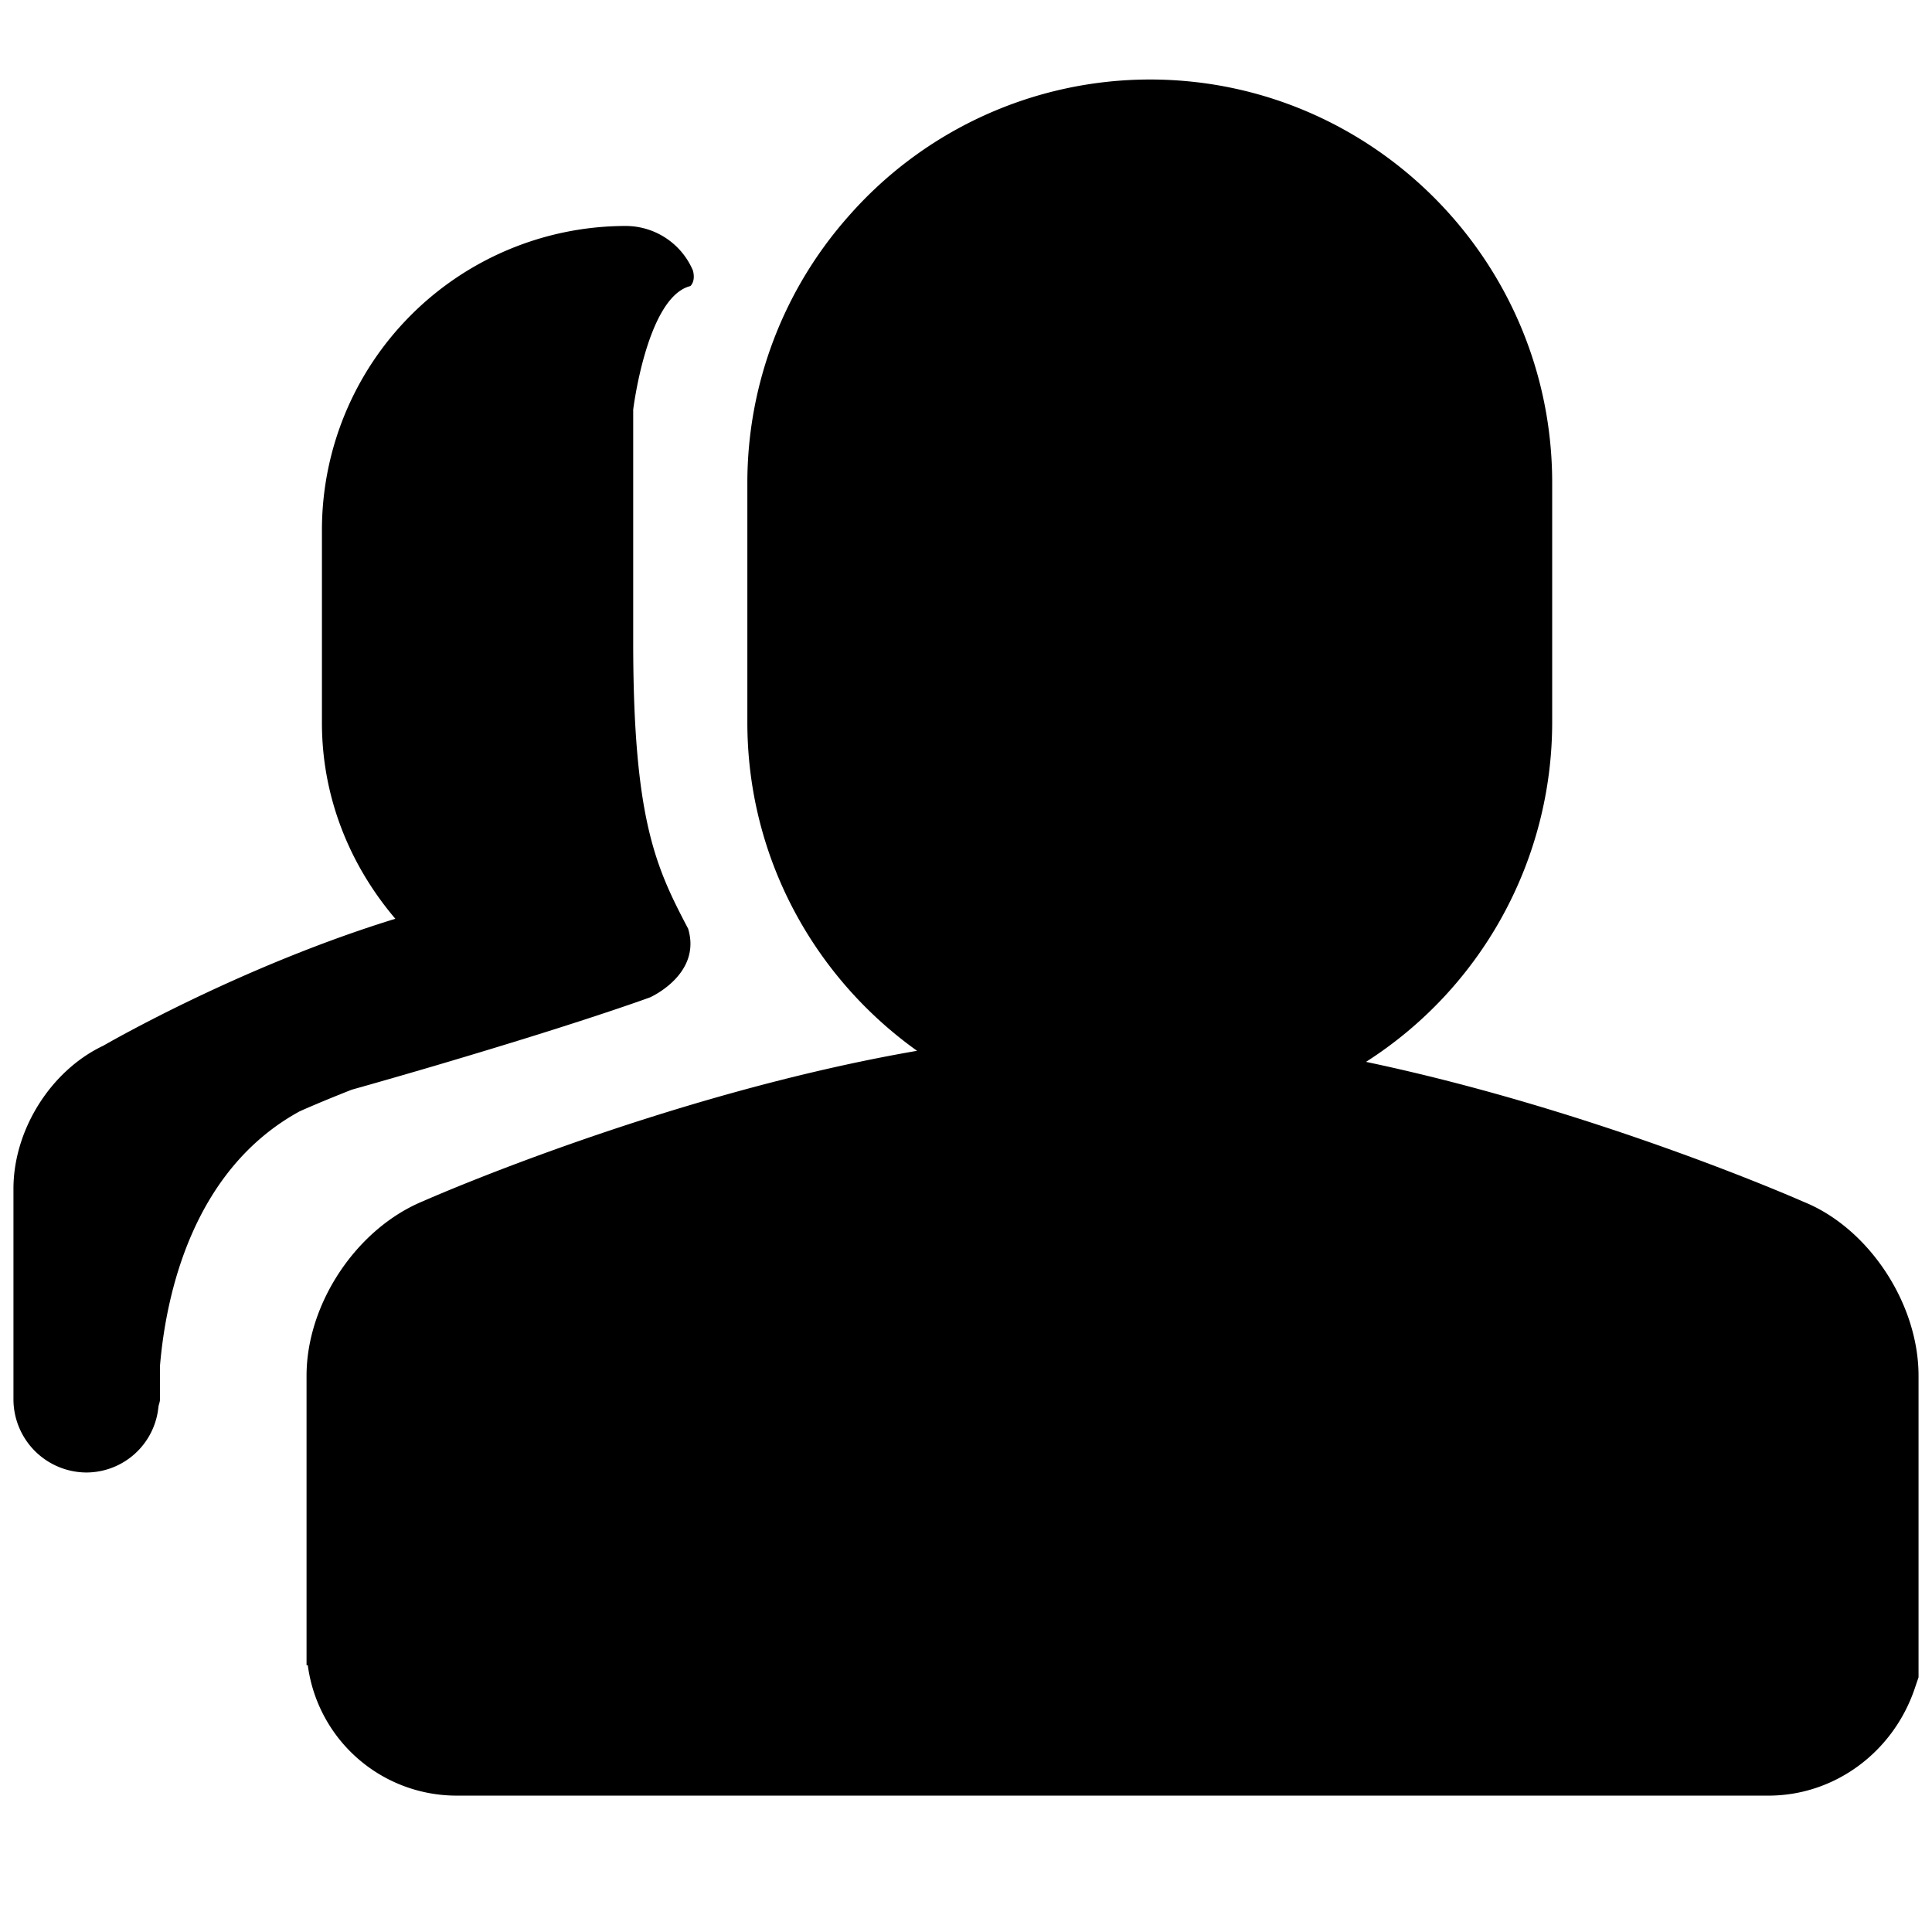 <?xml version="1.0" standalone="no"?><!DOCTYPE svg PUBLIC "-//W3C//DTD SVG 1.1//EN" "http://www.w3.org/Graphics/SVG/1.1/DTD/svg11.dtd"><svg t="1537340224607" class="icon" style="" viewBox="0 0 1024 1024" version="1.1" xmlns="http://www.w3.org/2000/svg" p-id="1720" xmlns:xlink="http://www.w3.org/1999/xlink" width="128" height="128"><defs><style type="text/css"></style></defs><path d="M955.858 636.95c-6.058-2.68-112.431-49.05-231.852-74.138A213.599 213.599 0 0 0 822.689 382.923v-127.111C822.689 137.983 727.036 42.136 609.44 42.136a212.589 212.589 0 0 0-159.694 72.468 212.9 212.9 0 0 0-53.633 141.208v127.111c0 71.769 35.613 135.266 89.945 174.025-131.266 22.68-255.775 77.012-261.6 79.614C189.077 651.048 162.475 690.855 162.475 729.186v153.403h0.66a79.536 79.536 0 0 0 78.837 69.128h695.4c34.797 0 65.905-22.758 77.439-56.662l2.058-6.058v-159.811c0-38.603-26.719-78.488-61.012-92.236" p-id="1721"></path><path d="M281.935 549.297c42.448-13.243 62.565-20.661 62.565-20.661s27.496-12.117 20.234-36.389c-17.01-32.389-29.127-57.477-29.127-152.121V217.131s7.301-59.847 30.331-65.517c1.864-1.981 2.175-4.893 1.359-8.156a38.758 38.758 0 0 0-35.69-23.69 161.209 161.209 0 0 0-160.976 161.131v102.256c0 39.729 14.991 75.692 38.914 103.809-76.119 23.418-142.645 60.313-154.84 67.303C26.975 567.395 7.13 598.813 7.13 630.076v111.537a38.836 38.836 0 0 0 38.836 38.836 38.448 38.448 0 0 0 37.982-34.564c0.155-1.437 0.854-2.757 0.854-4.272v-17.787c3.107-36.778 16.894-103.537 74.022-134.8 8.738-3.884 18.059-7.69 27.574-11.457a3615.257 3615.257 0 0 0 95.537-28.273" p-id="1722"></path></svg>